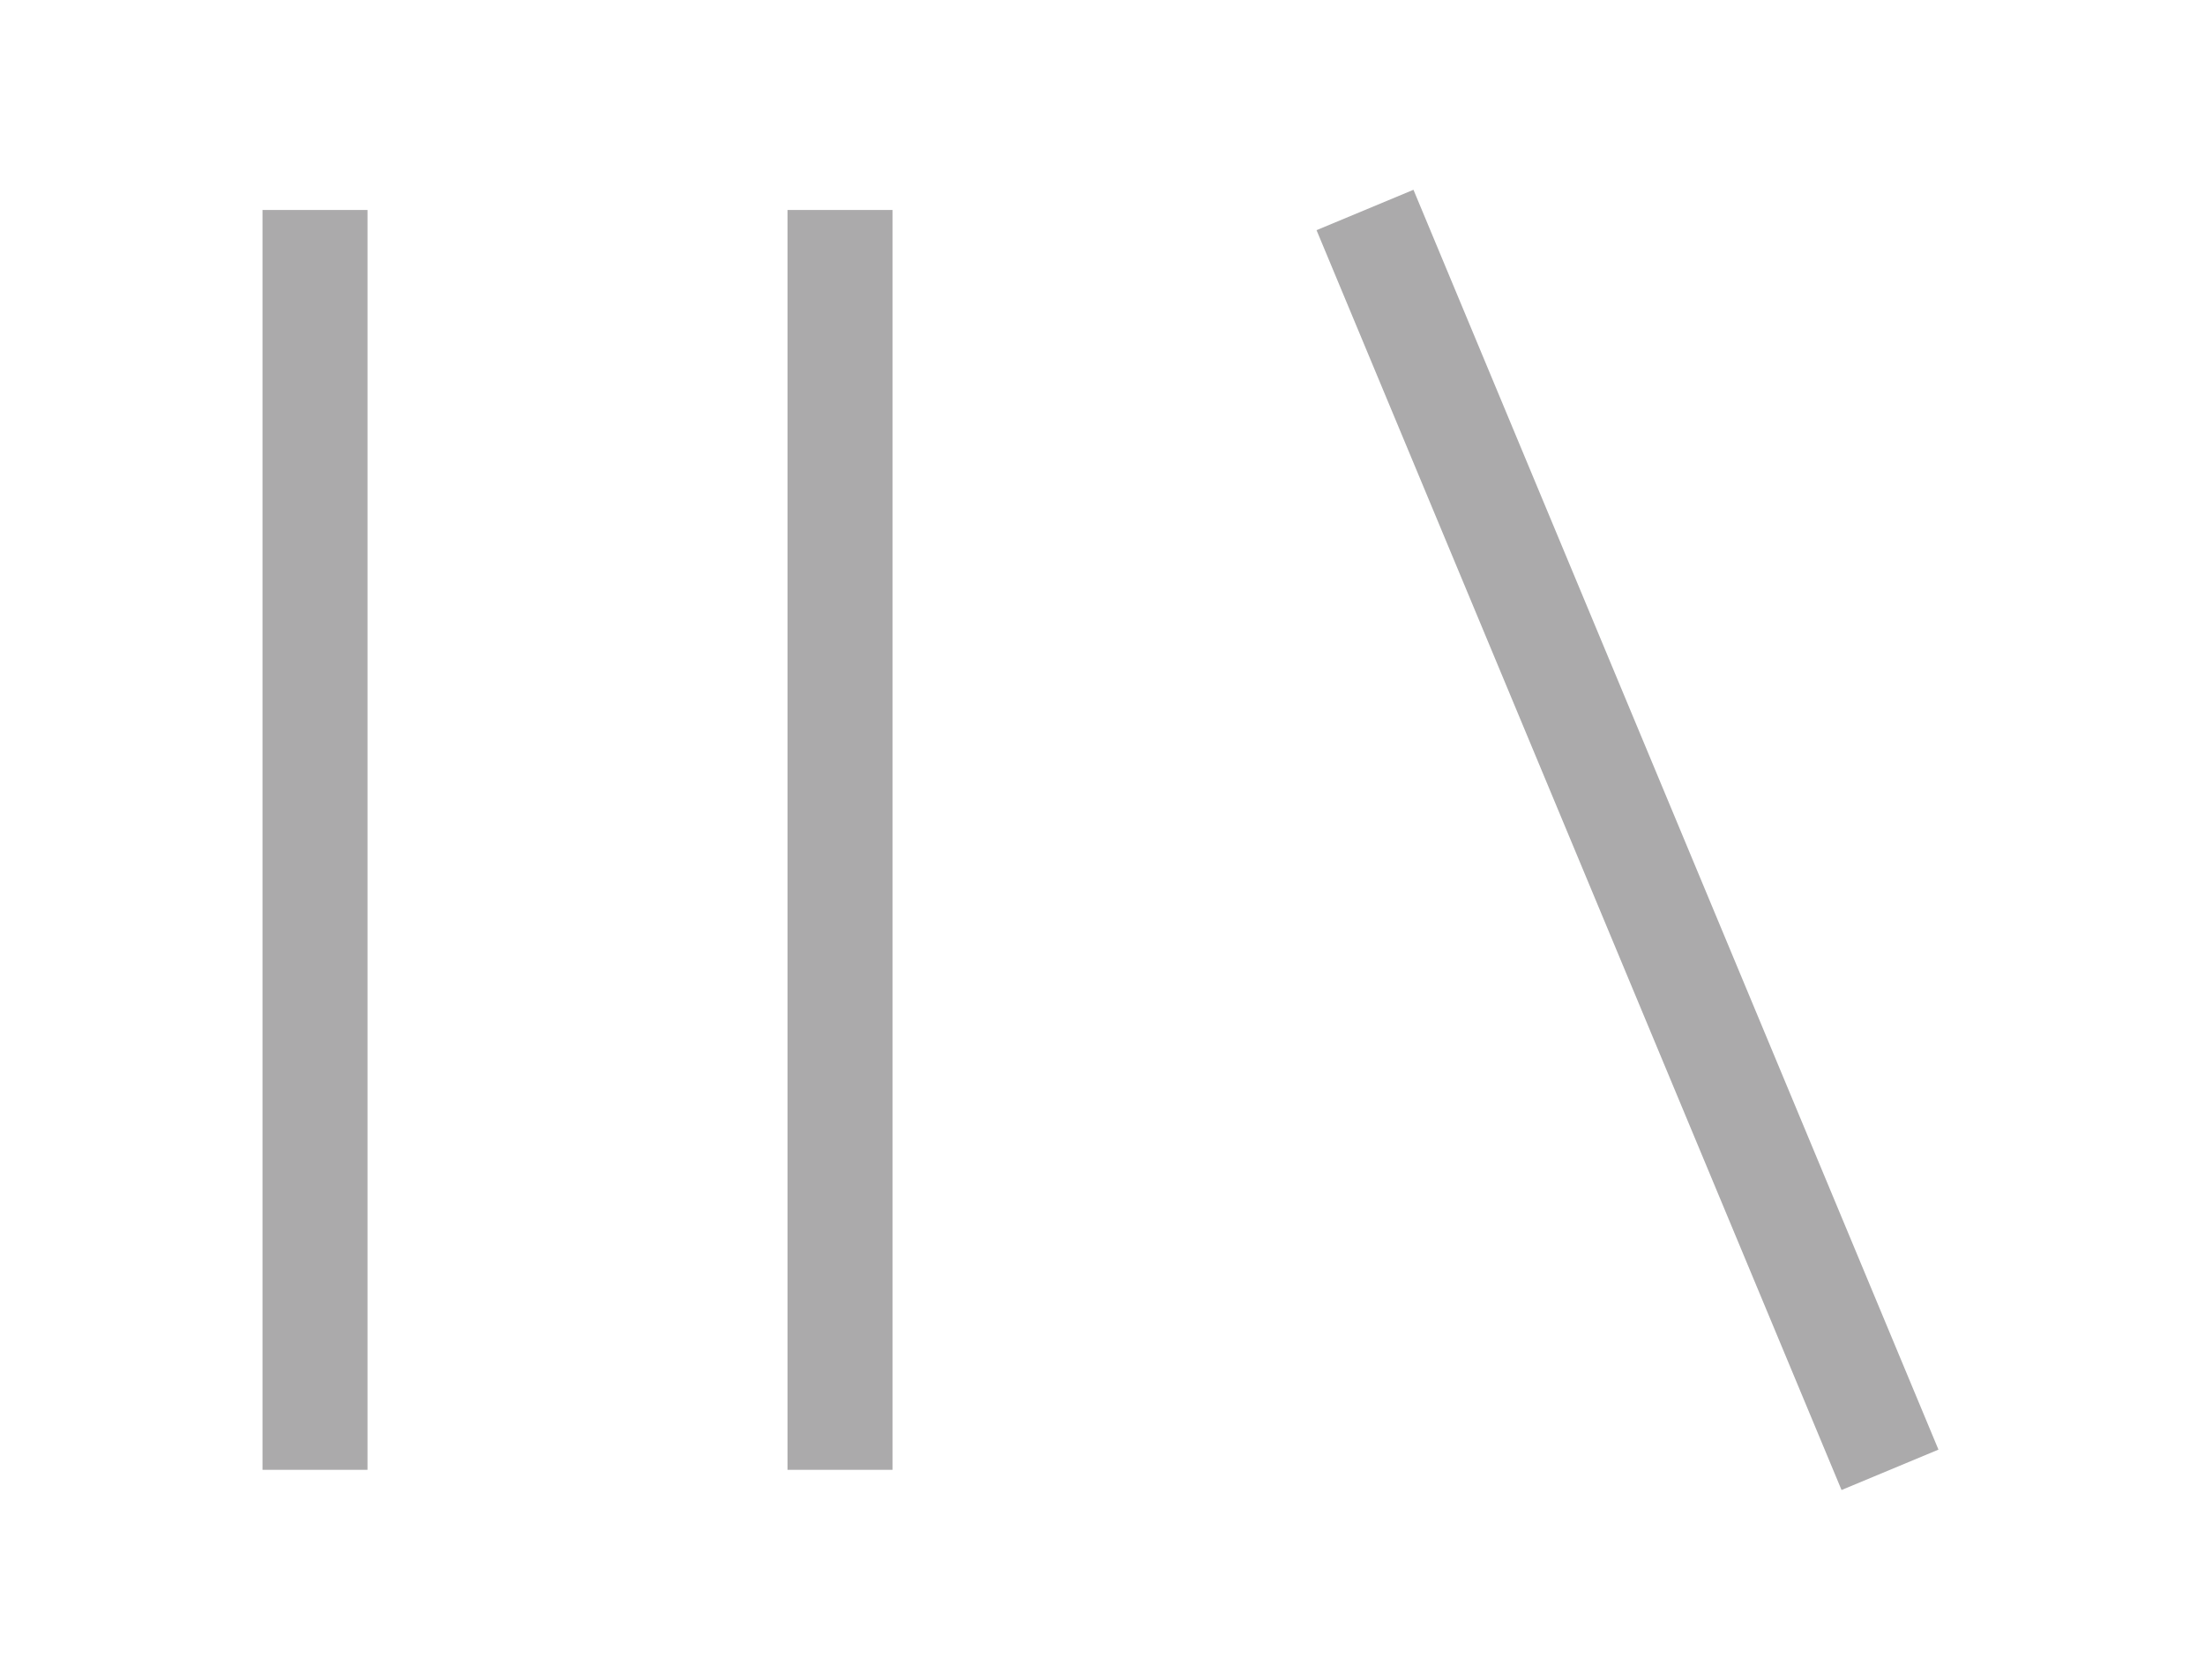 <svg id="e2JRnNTL1av1" xmlns="http://www.w3.org/2000/svg" xmlns:xlink="http://www.w3.org/1999/xlink" viewBox="0 0 21 16" shape-rendering="geometricPrecision" text-rendering="geometricPrecision"><path id="e2JRnNTL1av2" d="M3,2L3,14" fill="none" stroke="#abaaab" stroke-width="1"/><path id="e2JRnNTL1av3" d="M13,2L18,14" fill="none" stroke="#abaaab" stroke-width="1"/><path id="e2JRnNTL1av4" d="M8,2L8,14" fill="none" stroke="#abaaab" stroke-width="1"/></svg>